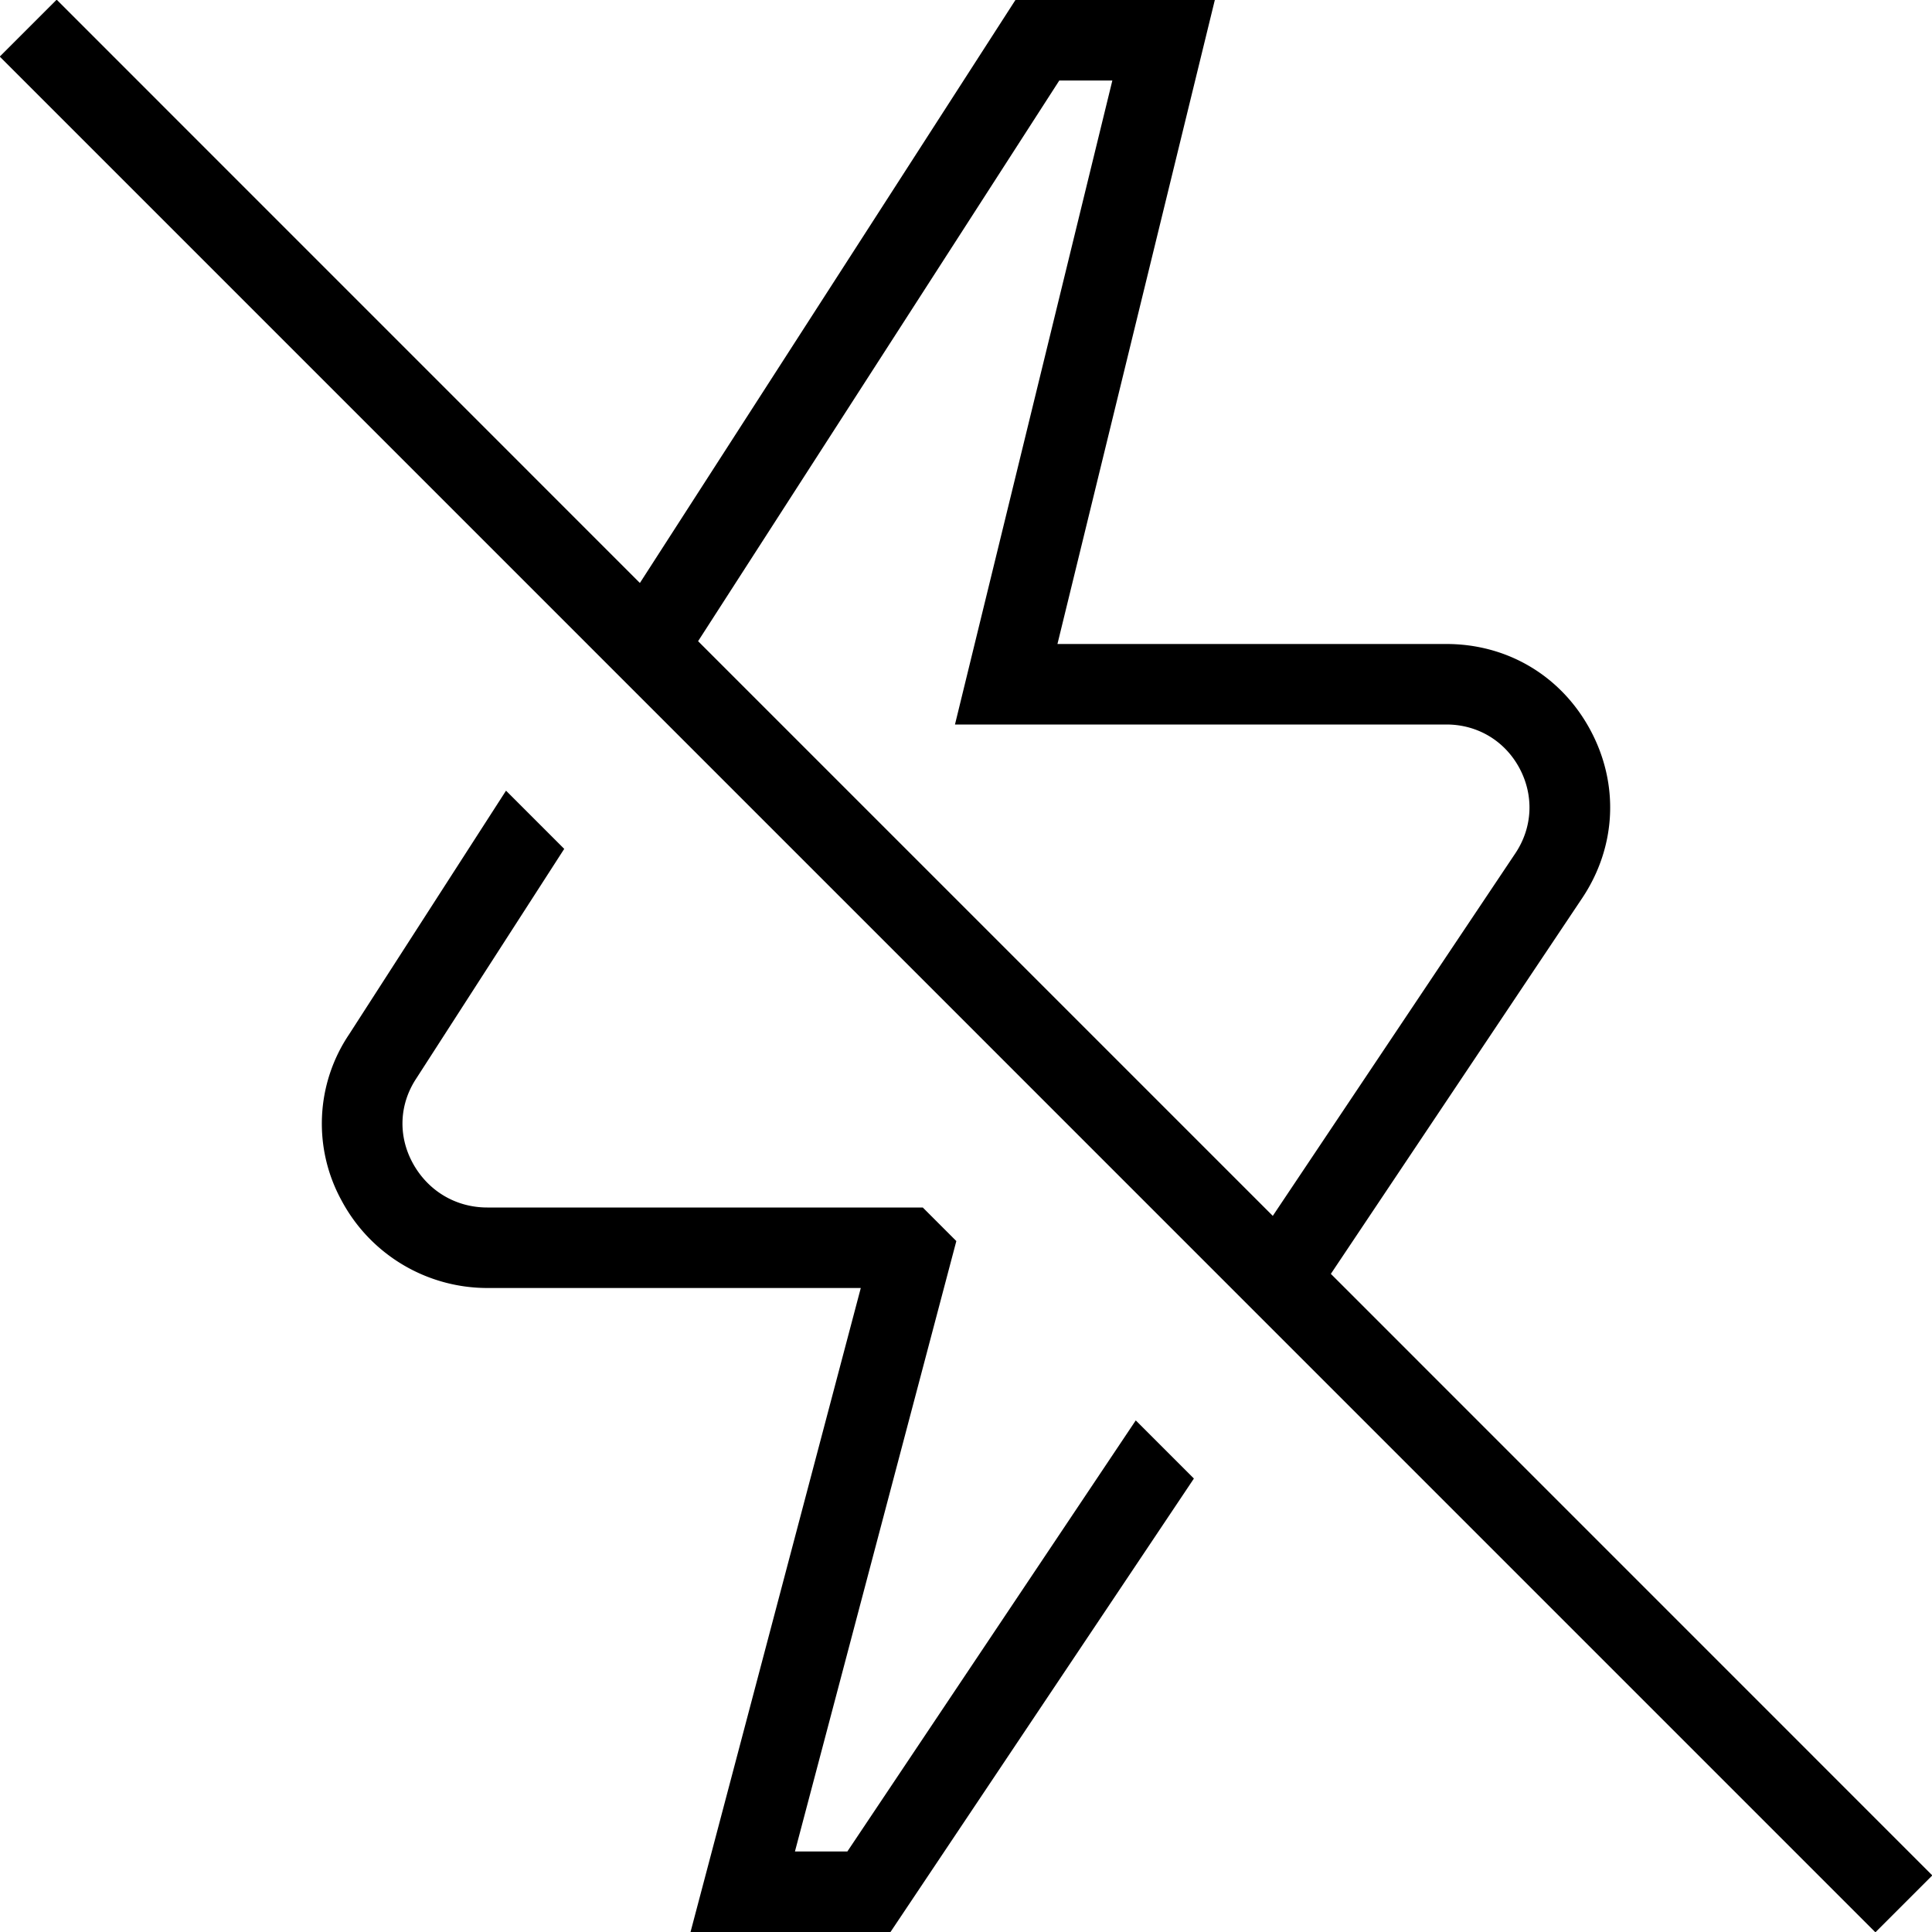 <svg xmlns="http://www.w3.org/2000/svg" data-name="Layer 1" viewBox="0 0 24 24"><path d="m16.532 15.825 3.127-4.675c.42-.634.457-1.411.097-2.081S18.729 8 17.968 8h-4.832l1.955-8h-2.477L7.949 7.242.704-.004l-.707.707 23.3 23.301.707-.707-7.471-7.472ZM13.159 1h.659l-1.955 8h6.105c.386 0 .725.203.907.542.182.34.164.734-.048 1.054l-3.016 4.508-7.139-7.139L13.159 1Zm.951 16.646.721.721L11.062 24H8.578l2.115-8H6.054a2.053 2.053 0 0 1-1.81-1.085 1.985 1.985 0 0 1 .092-2.065l1.95-3.028.723.723-1.837 2.851c-.212.32-.229.709-.048 1.046.188.349.535.558.929.558h5.41l.417.417L9.875 23h.651l3.582-5.354Z"/></svg>